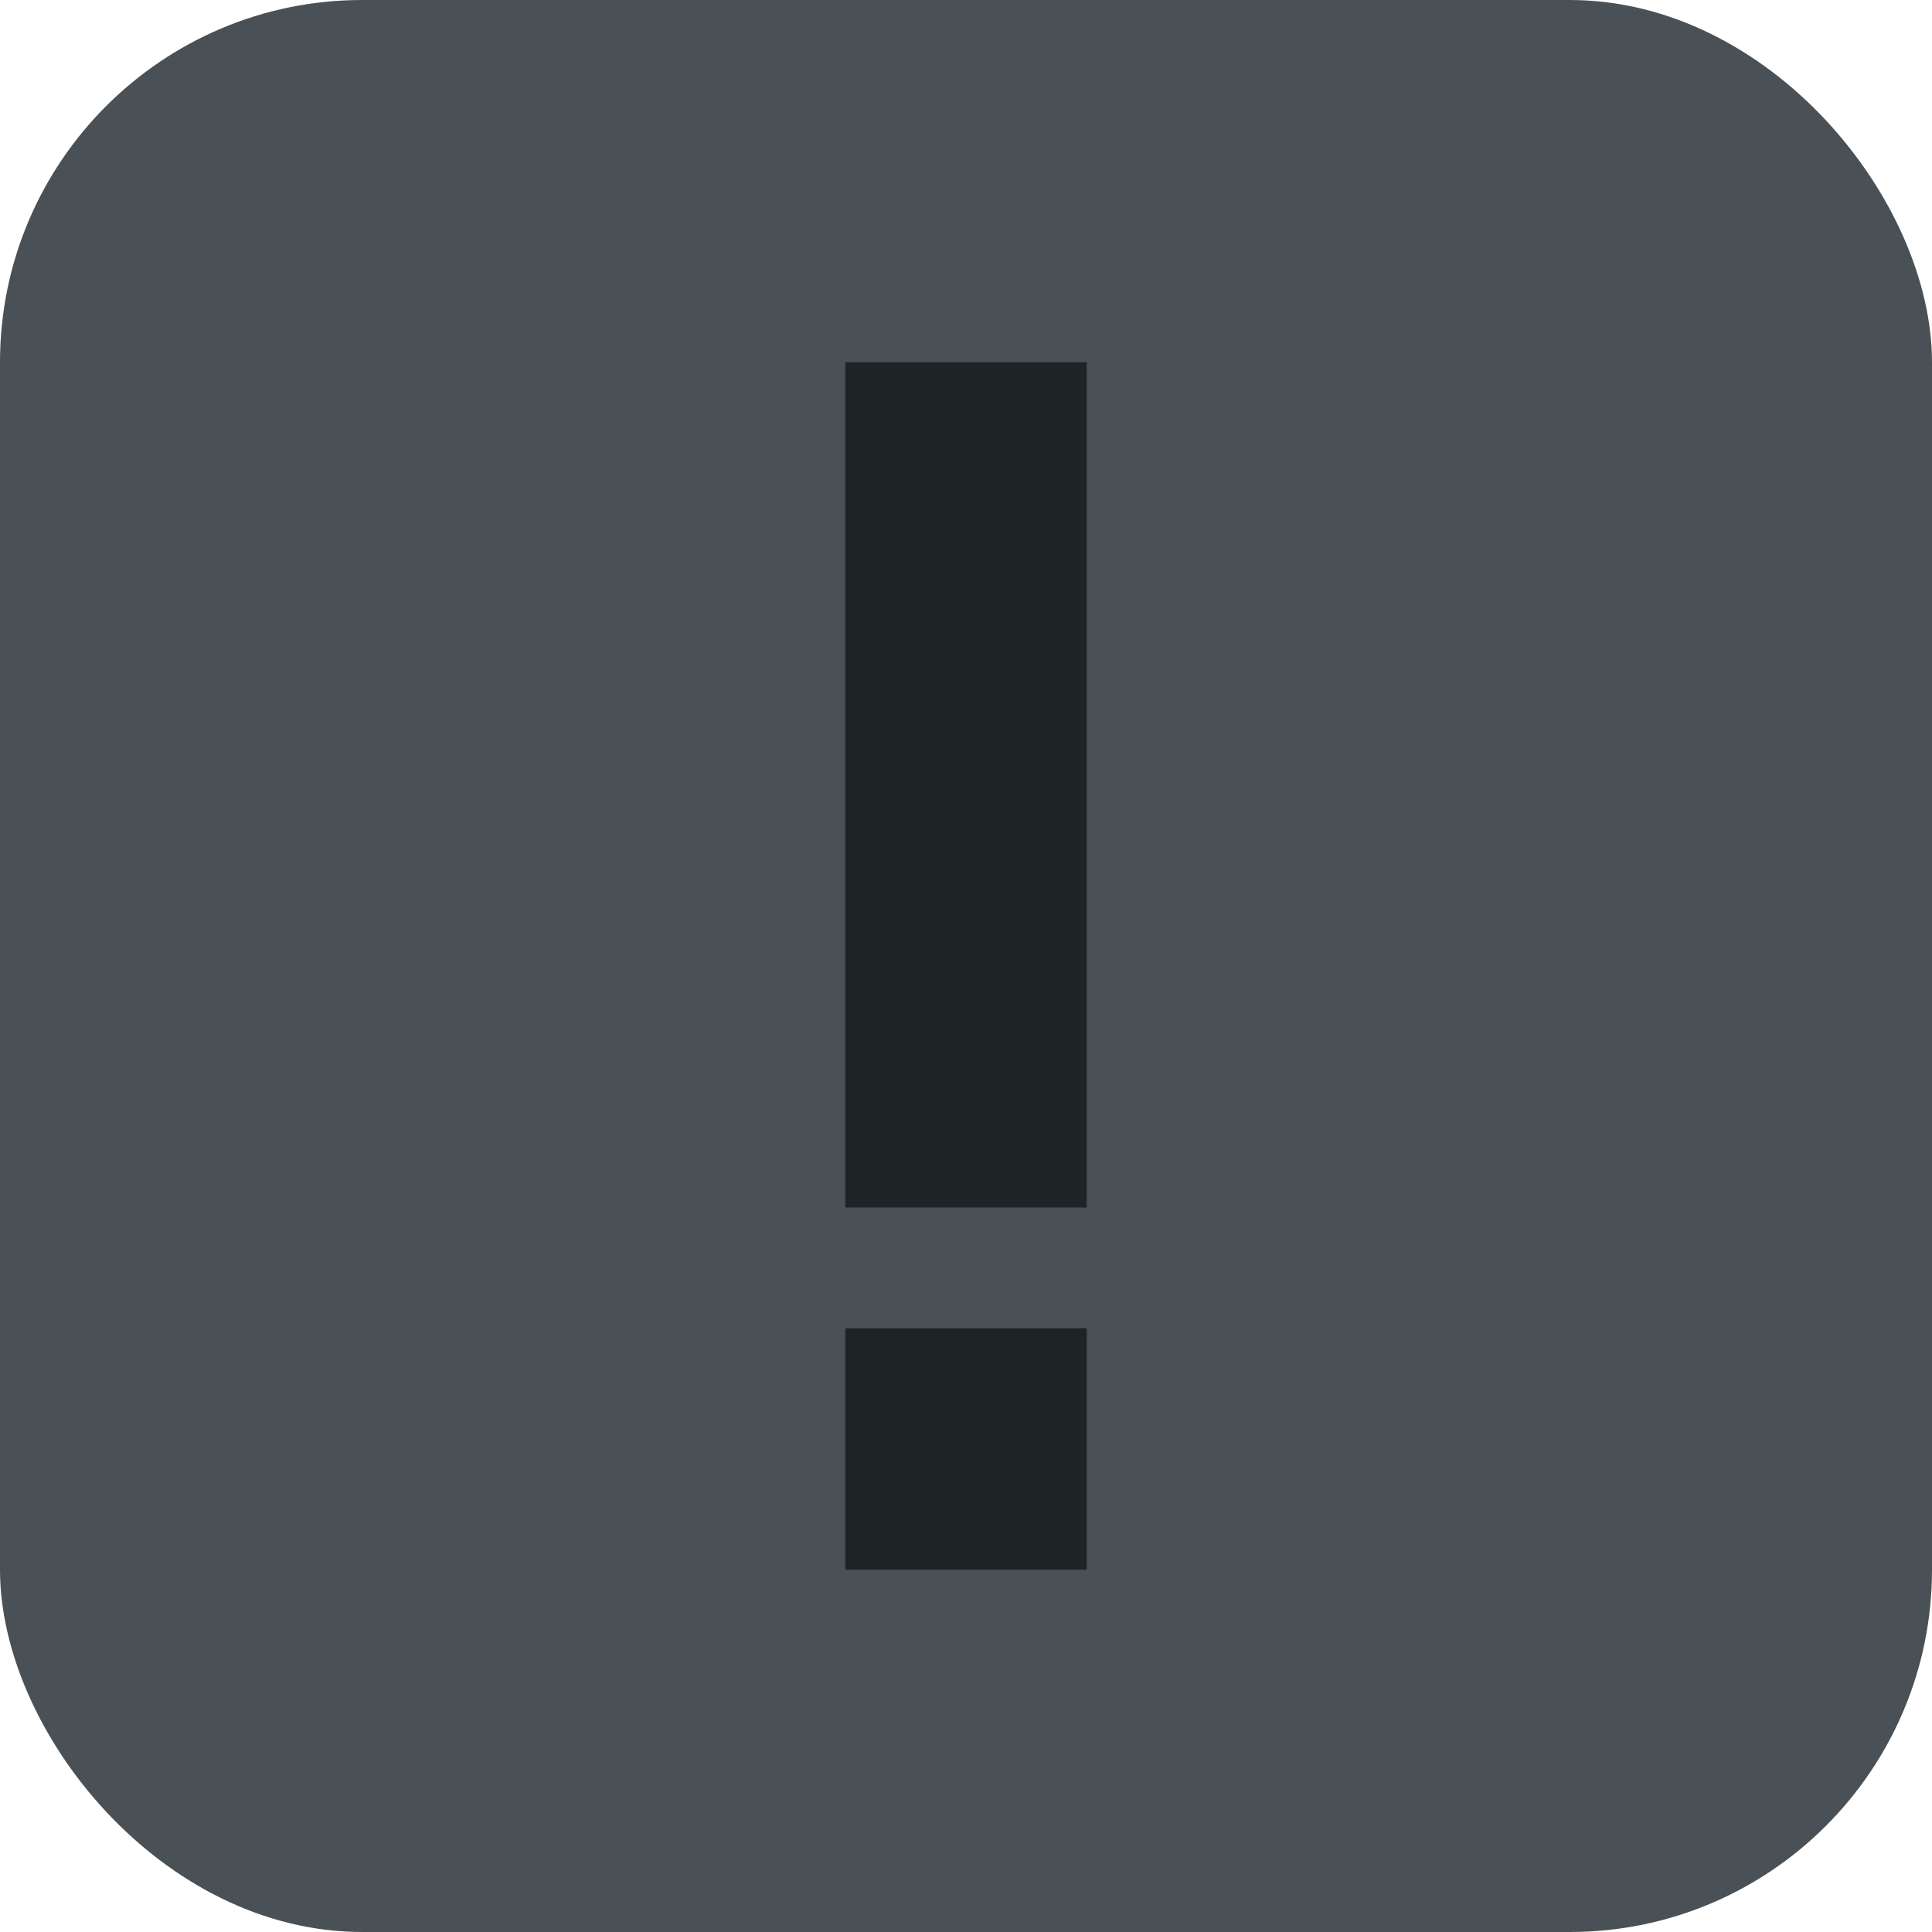 <svg version="1.1" viewBox="0 0 16 16" xmlns="http://www.w3.org/2000/svg">
    <rect width="16" height="16" rx="3" ry="3" fill="#495156"/>
    <rect x="1" y="1" width="14" height="14" rx="2.625" ry="2.625" fill="#495156"/>
    <path d="M7 3h2v7H7zM7 11h2v2H7z" fill="#1e2326"/>
</svg>
